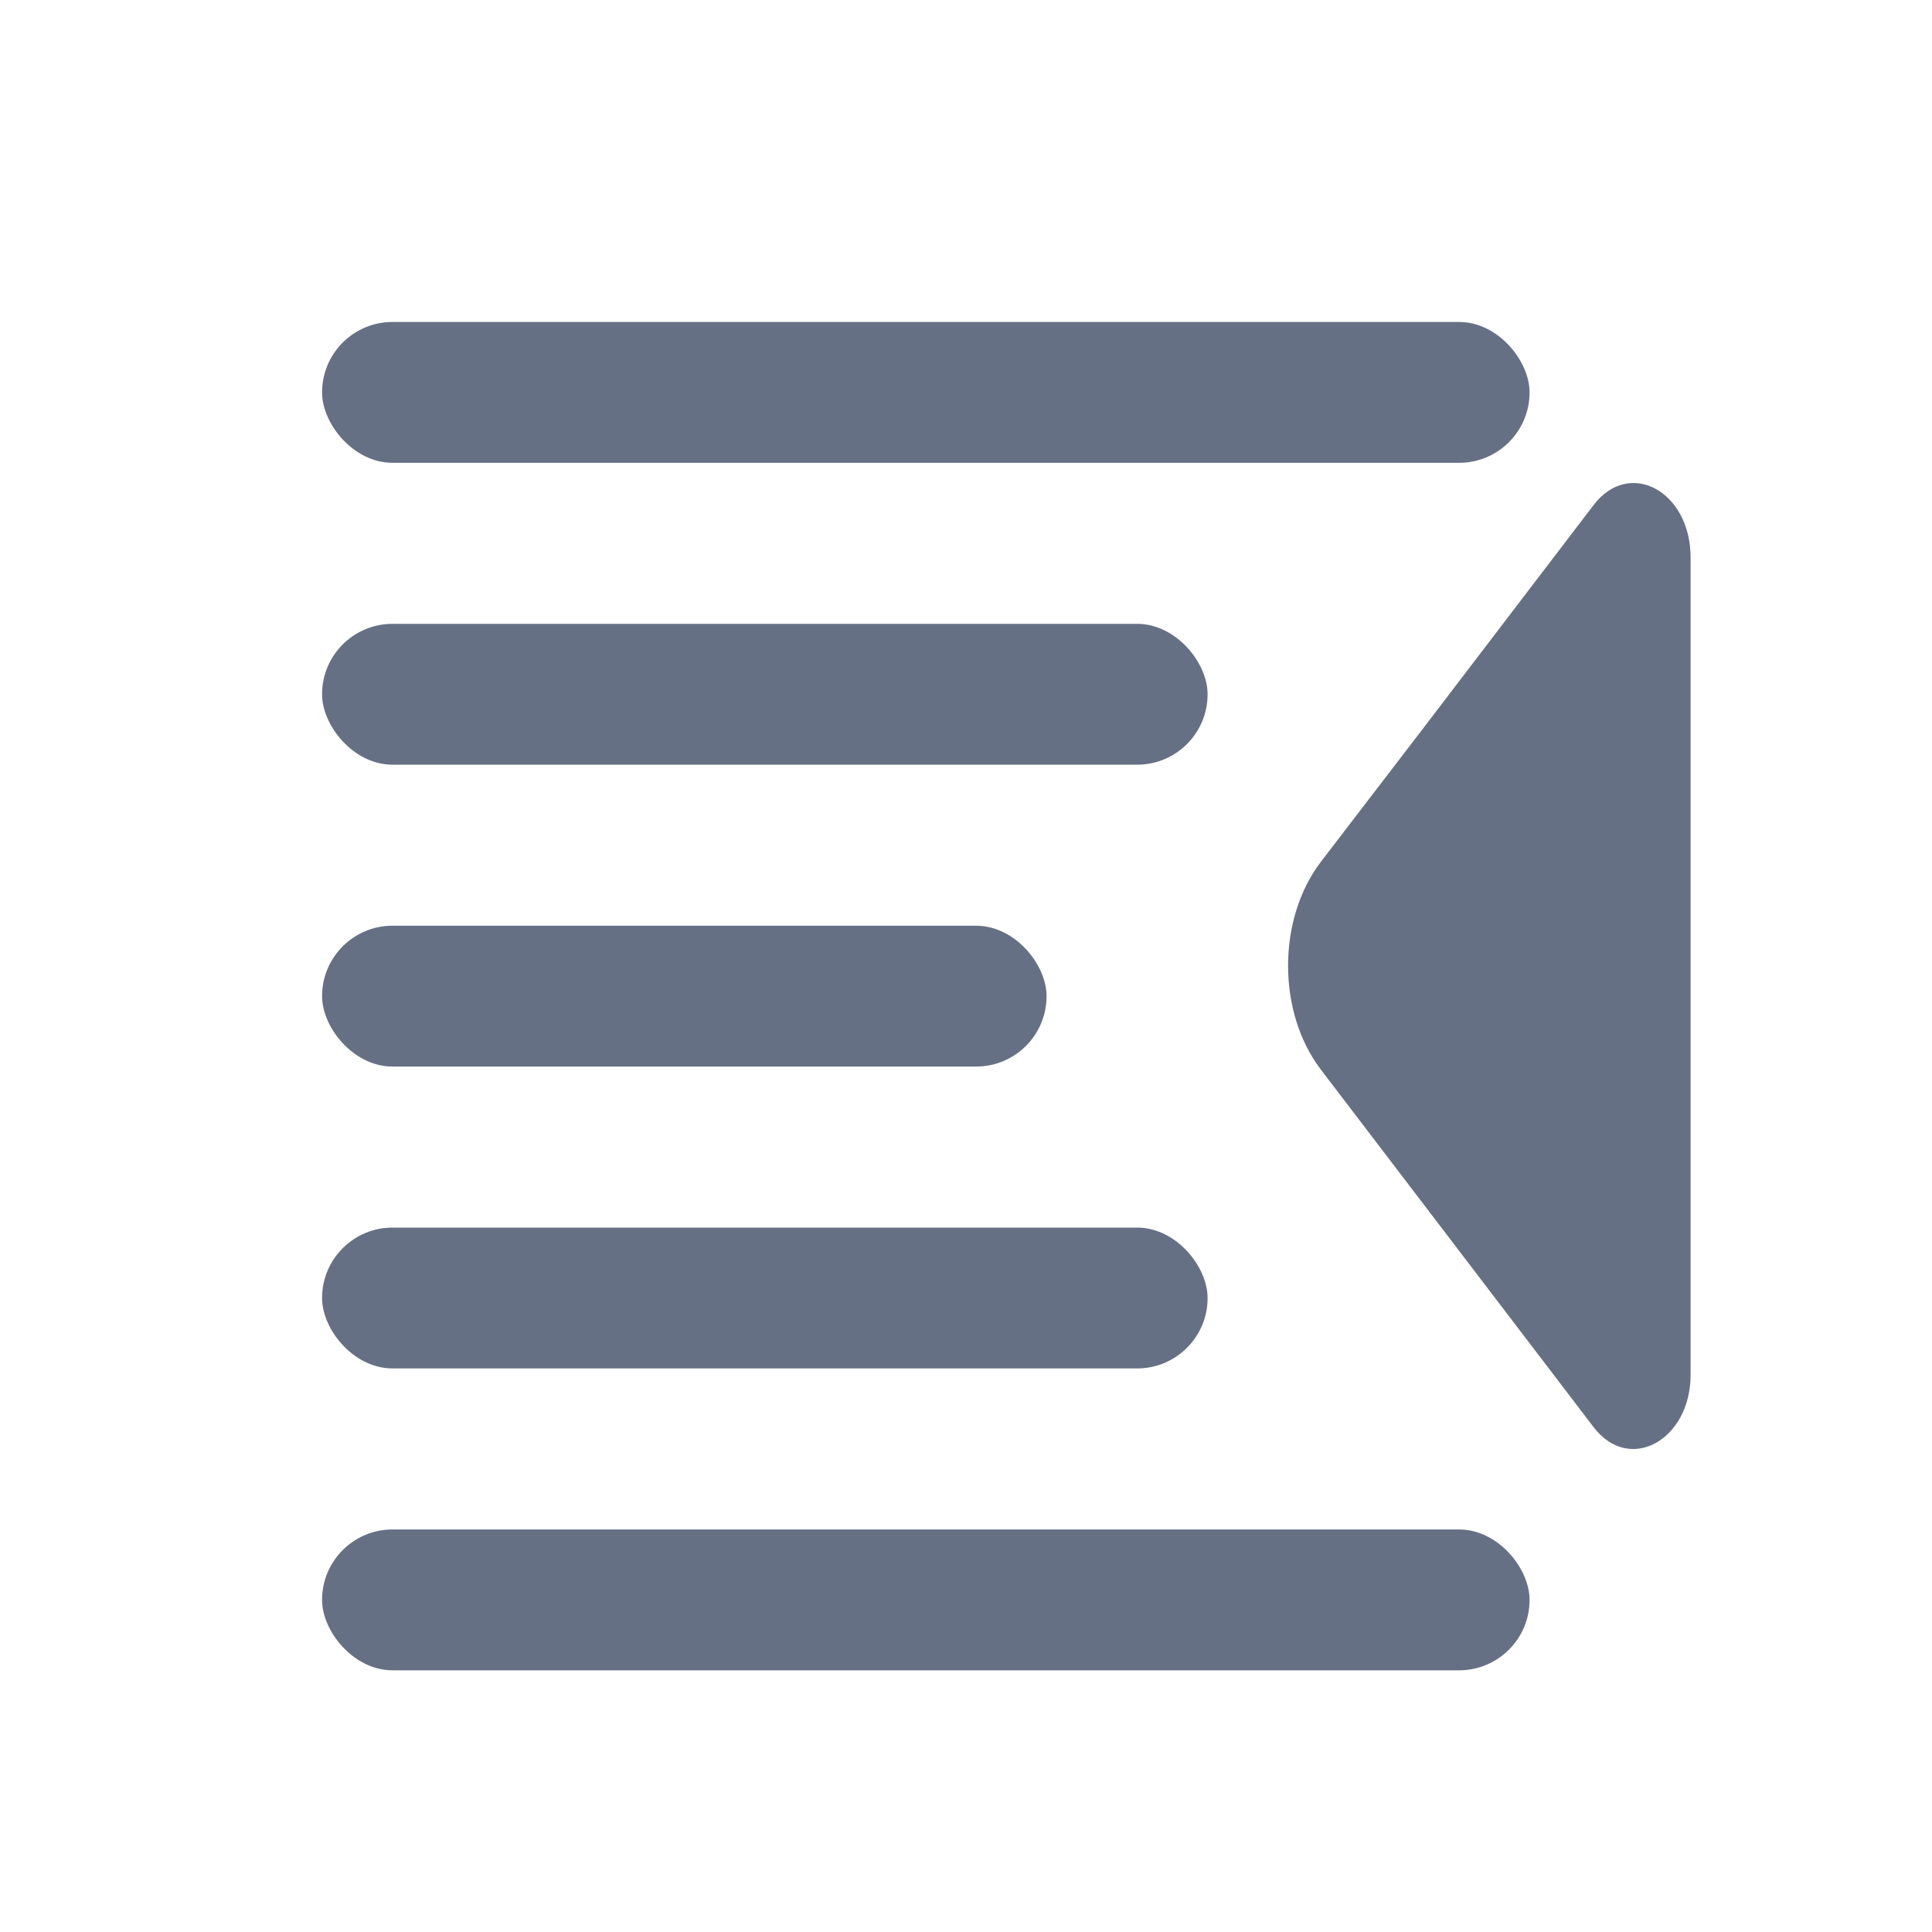 <svg width="20" height="20" viewBox="0 0 20 20" fill="none" xmlns="http://www.w3.org/2000/svg">
<path d="M16.497 5.228L14.747 7.521L13.673 8.922C13.221 9.515 13.221 10.479 13.673 11.072L16.497 14.774C16.868 15.26 17.501 14.909 17.501 14.231V10.222V5.771C17.501 5.085 16.868 4.742 16.497 5.228Z" fill="#667085"/>
<rect x="3.334" y="3.333" width="12.5" height="1.458" rx="0.729" fill="#667085"/>
<rect x="3.334" y="6.458" width="9.167" height="1.458" rx="0.729" fill="#667085"/>
<rect x="3.334" y="9.583" width="7.5" height="1.458" rx="0.729" fill="#667085"/>
<rect x="3.334" y="12.708" width="9.167" height="1.458" rx="0.729" fill="#667085"/>
<rect x="3.334" y="15.833" width="12.5" height="1.458" rx="0.729" fill="#667085"/>
</svg>
